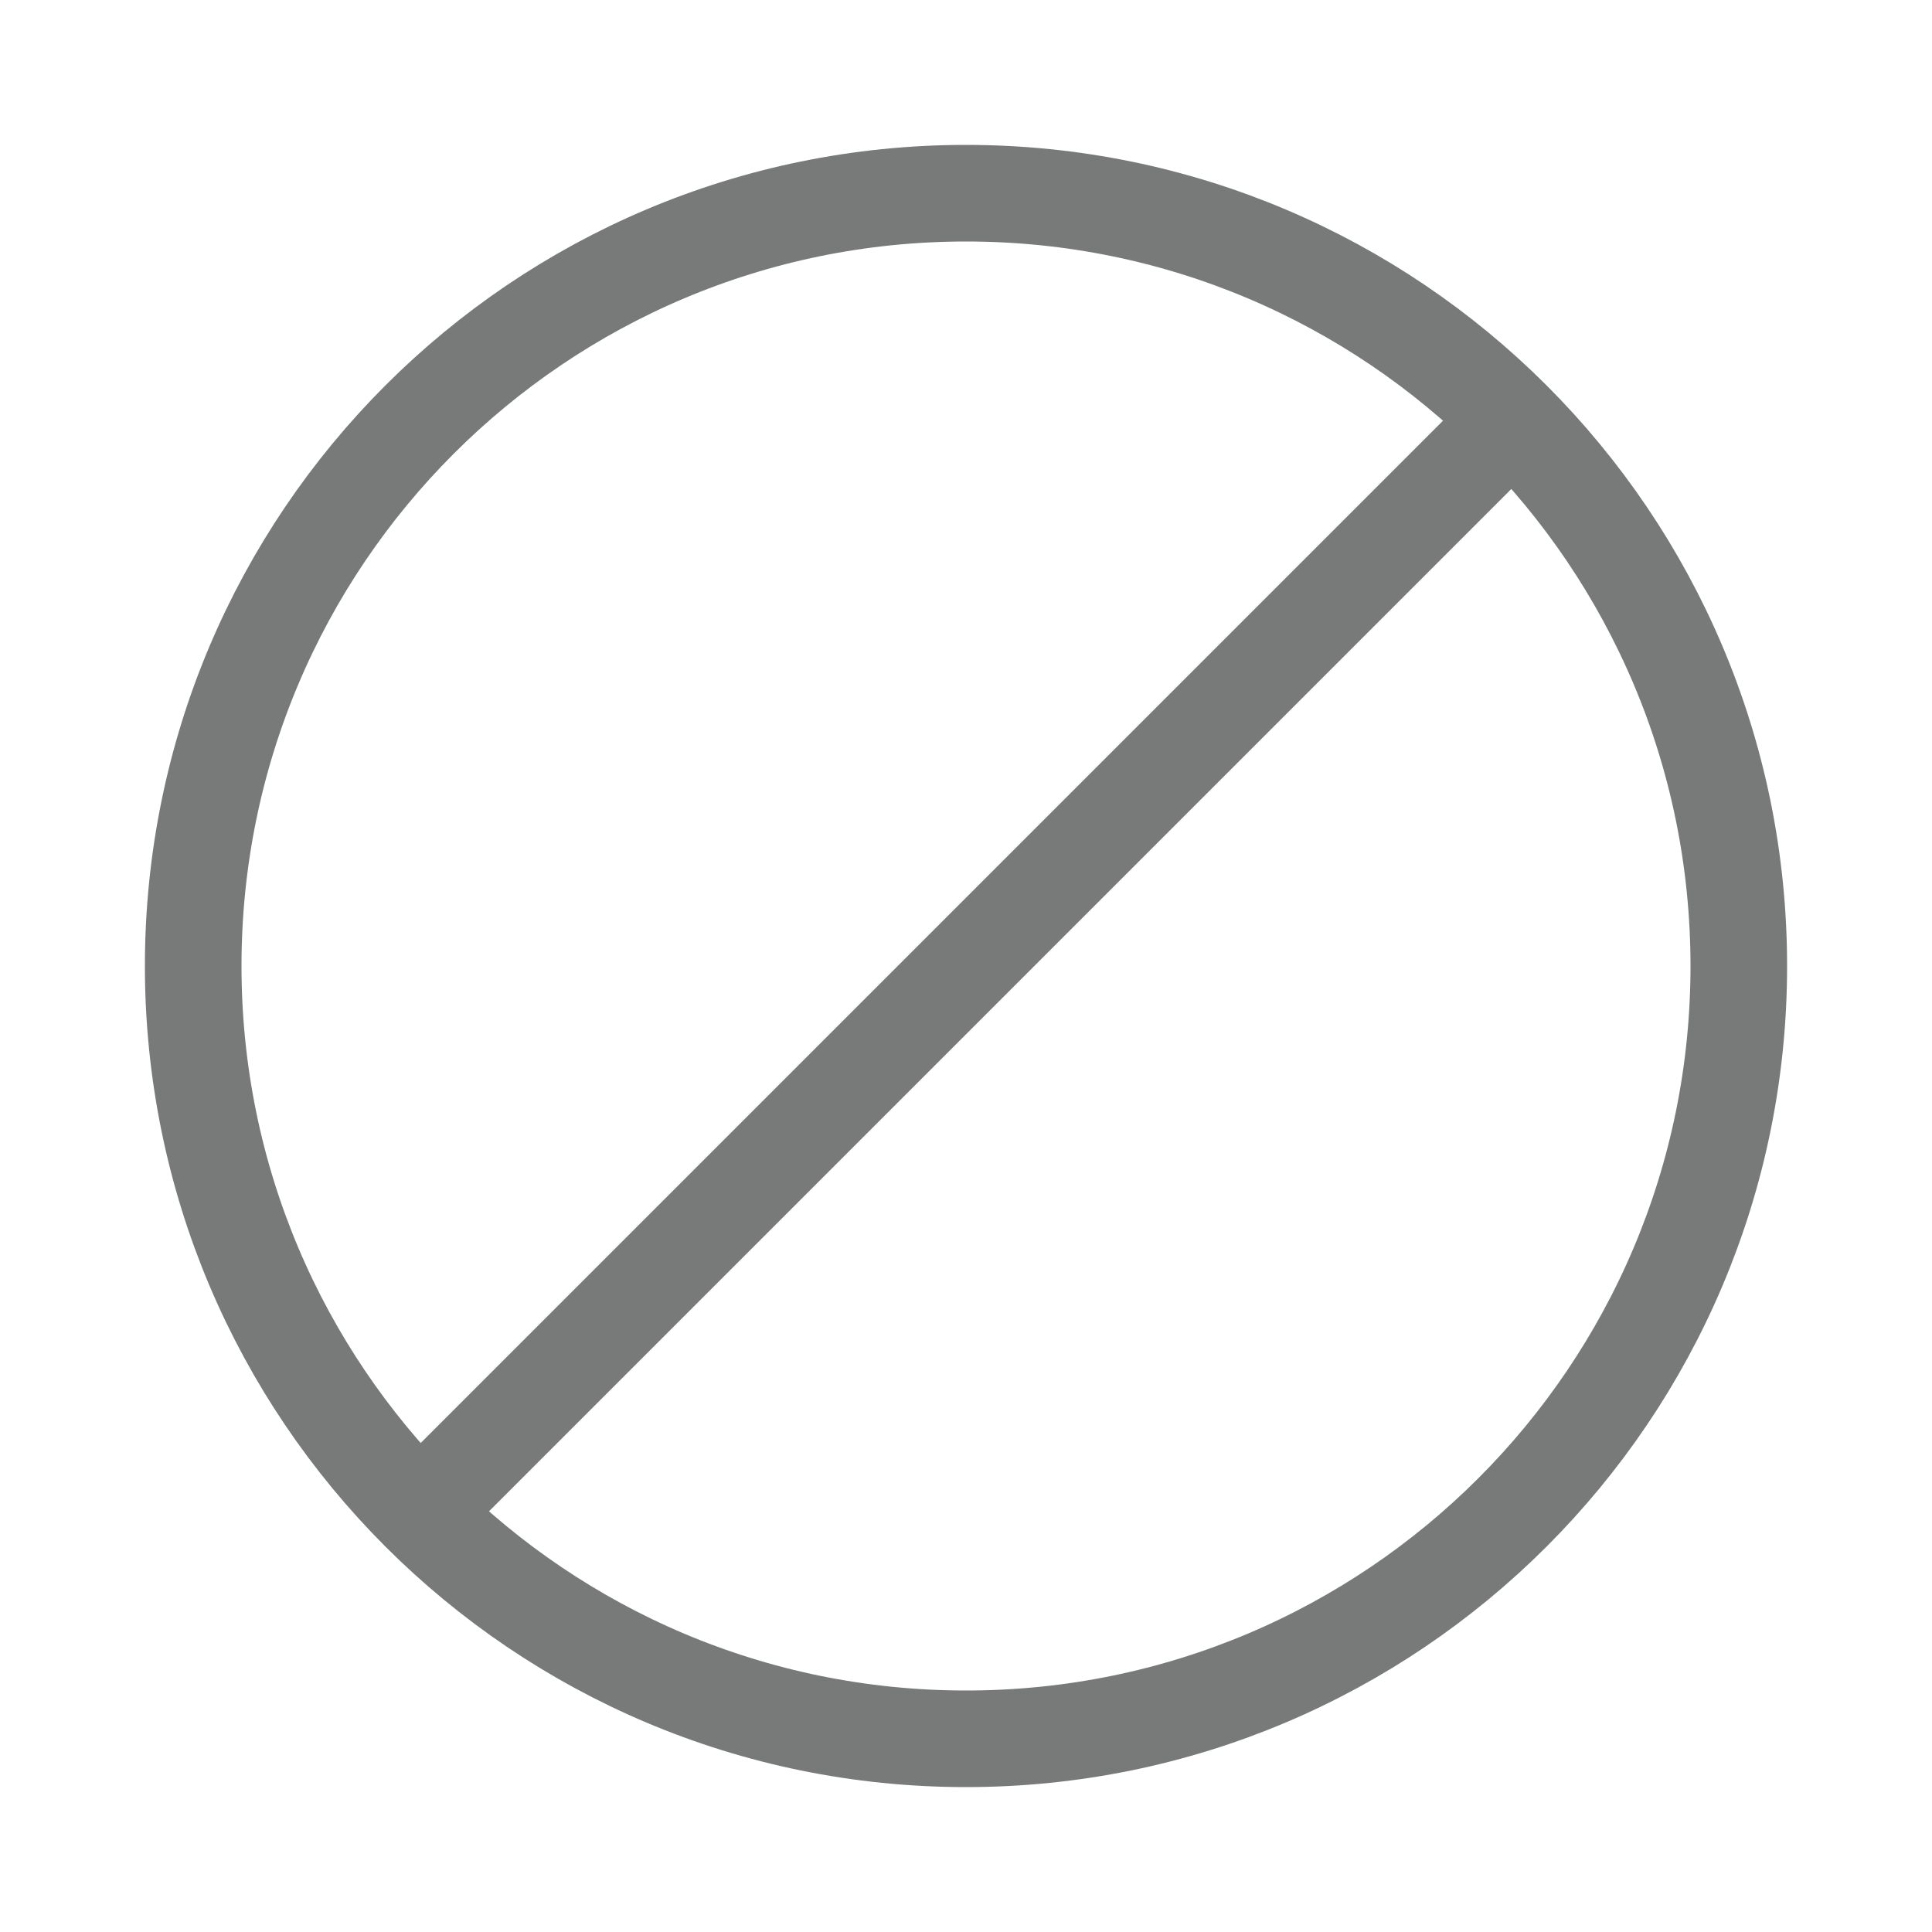 <svg width="10" height="10" viewBox="0 0 10 10" fill="none" xmlns="http://www.w3.org/2000/svg">
<path d="M5 9C7.209 9 9 7.209 9 5C9 2.791 7.209 1 5 1C2.791 1 1 2.791 1 5C1 7.209 2.791 9 5 9Z" stroke="#787A7A" stroke-width="0.5" stroke-miterlimit="10"/>
<path d="M7.857 2.143L2.143 7.857" stroke="#787A7A" stroke-width="0.5" stroke-miterlimit="10"/>
</svg>
